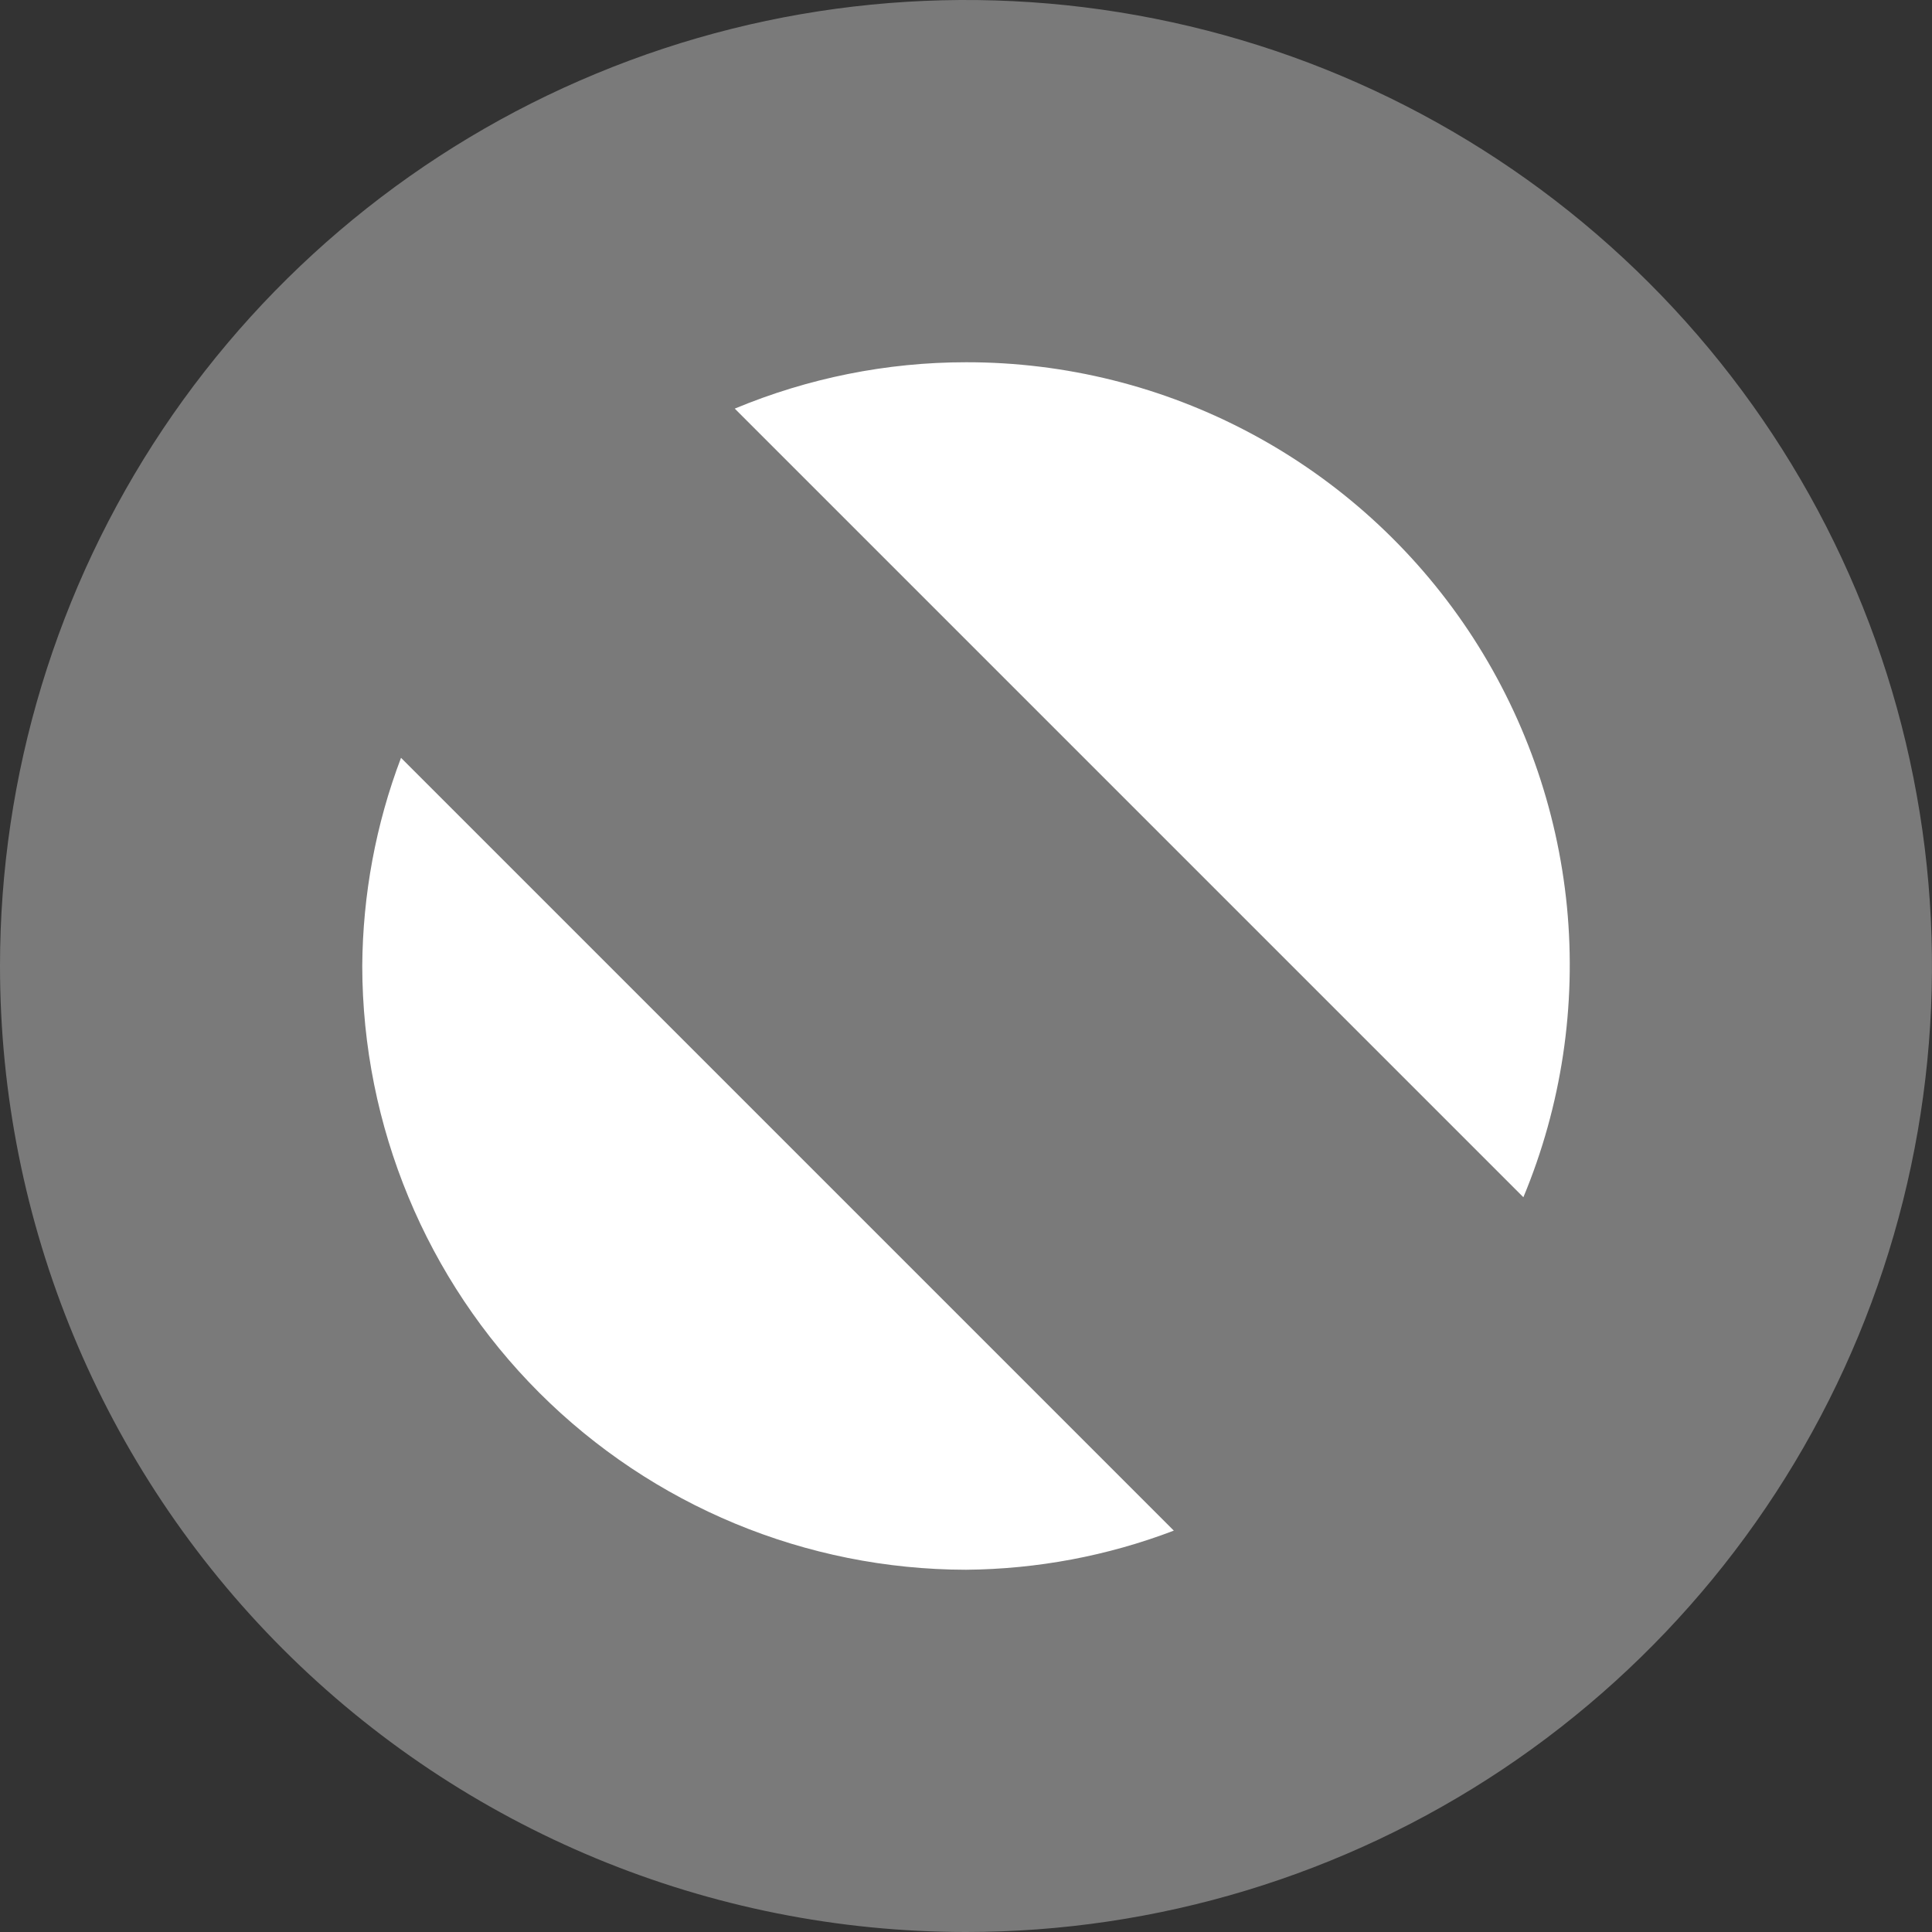 <svg width="16px" height="16px" viewBox="0 0 16 16" fill="none" xmlns="http://www.w3.org/2000/svg">
<rect x="0" y="0" width="16" height="16" fill="#333333" stroke="none"/>
<g clip-path="url(#clip0)">
<path d="M8 16C9.582 16 11.129 15.531 12.445 14.652C13.76 13.773 14.786 12.523 15.391 11.062C15.996 9.6 16.155 7.991 15.846 6.439C15.538 4.887 14.776 3.462 13.657 2.343C12.538 1.224 11.113 0.462 9.561 0.154C8.009 -0.155 6.4 0.003 4.939 0.609C3.477 1.214 2.227 2.24 1.348 3.555C0.469 4.871 0 6.418 0 8C0 10.122 0.843 12.157 2.343 13.657C3.843 15.157 5.878 16 8 16Z" fill="#7A7A7A"/>
<path d="M3 8C3.002 9.326 3.529 10.597 4.466 11.534C5.404 12.471 6.674 12.998 8 13C8.588 12.995 9.171 12.886 9.721 12.676L3.321 6.276C3.112 6.827 3.004 7.411 3 8Z" fill="#FFFFFF"/>
<path d="M8 3C7.343 3 6.692 3.131 6.085 3.384L12.616 9.915C12.932 9.156 13.056 8.33 12.977 7.511C12.897 6.692 12.617 5.906 12.16 5.221C11.703 4.537 11.084 3.976 10.359 3.589C9.633 3.201 8.823 2.999 8 3Z" fill="#FFFFFF"/>
</g>
<defs>
<clipPath id="clip0">
<rect width="16px" height="16px" fill="#FFFFFF"/>
</clipPath>
</defs>
</svg>
